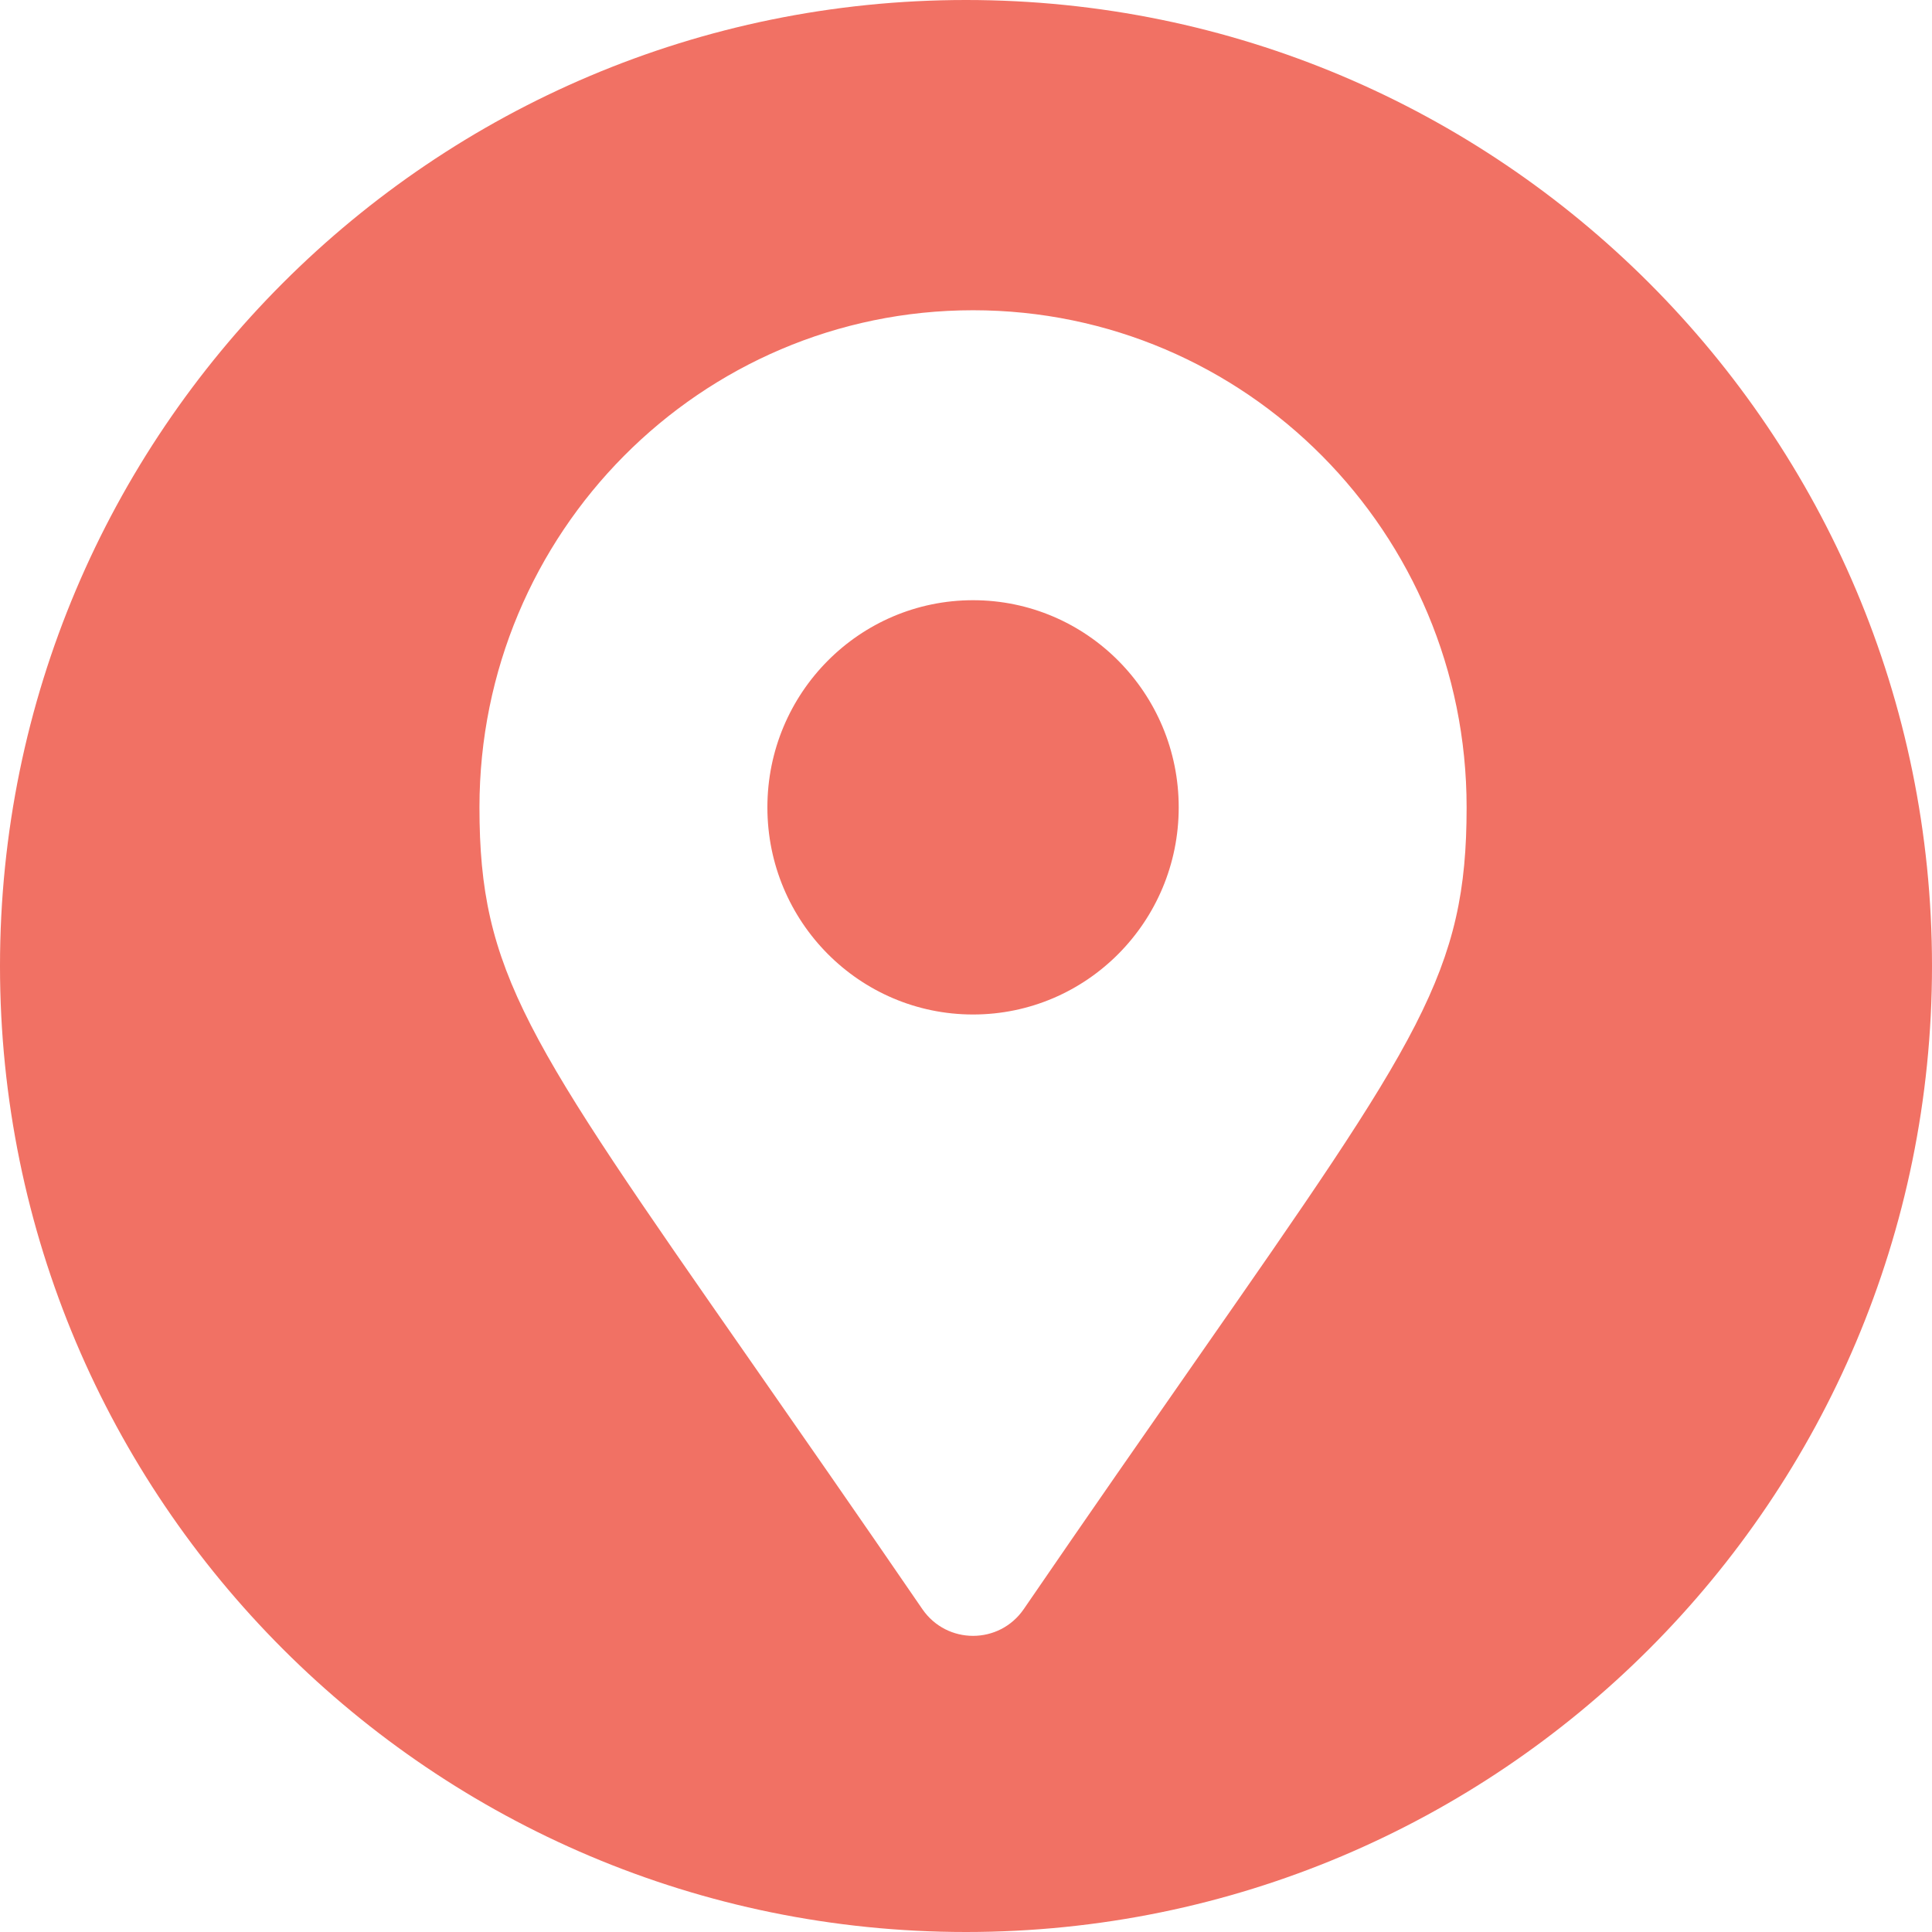 <svg width="60" height="60" viewBox="0 0 60 60" fill="none" xmlns="http://www.w3.org/2000/svg">
<path d="M30 60C46.569 60 60 46.569 60 30C60 13.431 46.569 0 30 0C13.431 0 0 13.431 0 30C0 46.569 13.431 60 30 60ZM23.297 42.249C16.344 32.273 14.89 30.187 14.89 25.073C14.89 16.547 21.753 9.635 30.219 9.635C38.685 9.635 45.547 16.547 45.547 25.073C45.547 30.187 44.094 32.273 37.141 42.249C35.632 44.414 33.863 46.952 31.794 49.972C31.033 51.08 29.405 51.08 28.644 49.972C26.575 46.952 24.806 44.415 23.297 42.249ZM36.606 25.073C36.606 28.626 33.746 31.506 30.219 31.506C26.692 31.506 23.832 28.626 23.832 25.073C23.832 21.52 26.692 18.64 30.219 18.64C33.746 18.64 36.606 21.52 36.606 25.073Z" fill="#F17164"/>
</svg>
